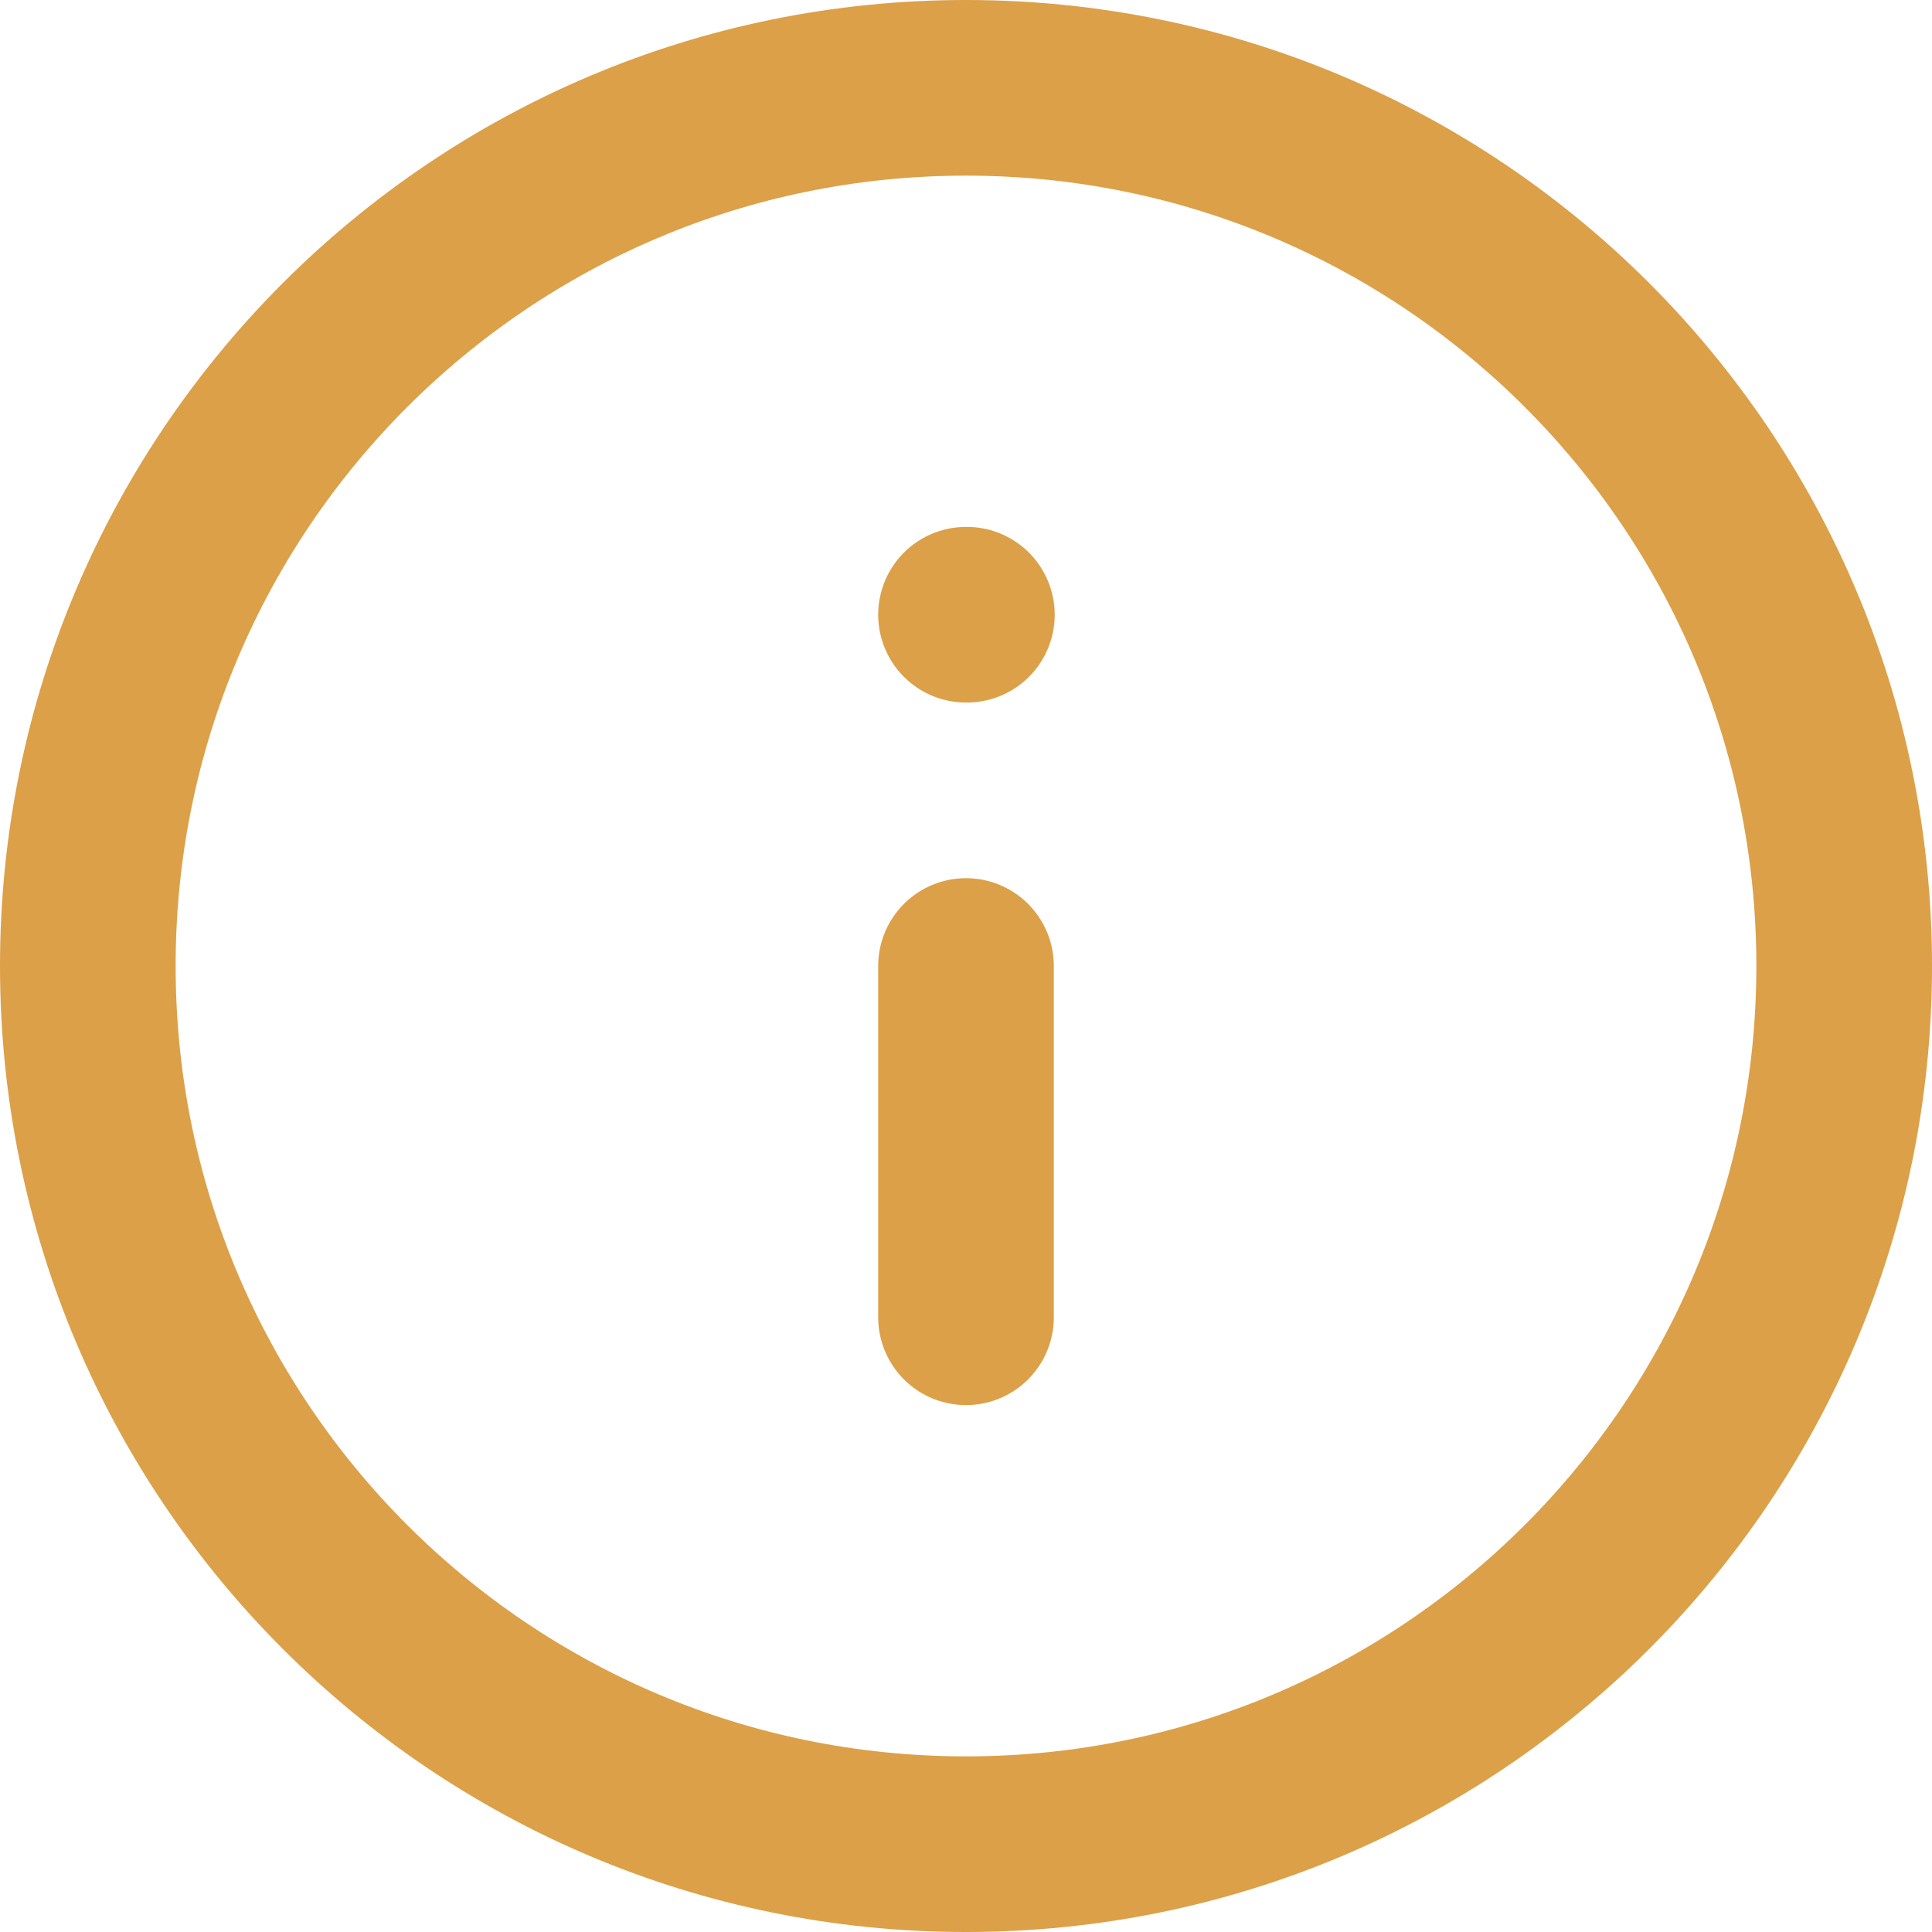 <svg width="22" height="22" viewBox="0 0 22 22" fill="none" xmlns="http://www.w3.org/2000/svg">
<path d="M11 21C16.523 21 21 16.523 21 11C21 5.477 16.523 1 11 1C5.477 1 1 5.477 1 11C1 16.523 5.477 21 11 21Z" stroke="#DCA048" stroke-width="2" stroke-linecap="round" stroke-linejoin="round"/>
<path d="M11 15V11" stroke="#DCA048" stroke-width="2" stroke-linecap="round" stroke-linejoin="round"/>
<path d="M11 7H11.01" stroke="#DCA048" stroke-width="2" stroke-linecap="round" stroke-linejoin="round"/>
</svg>
